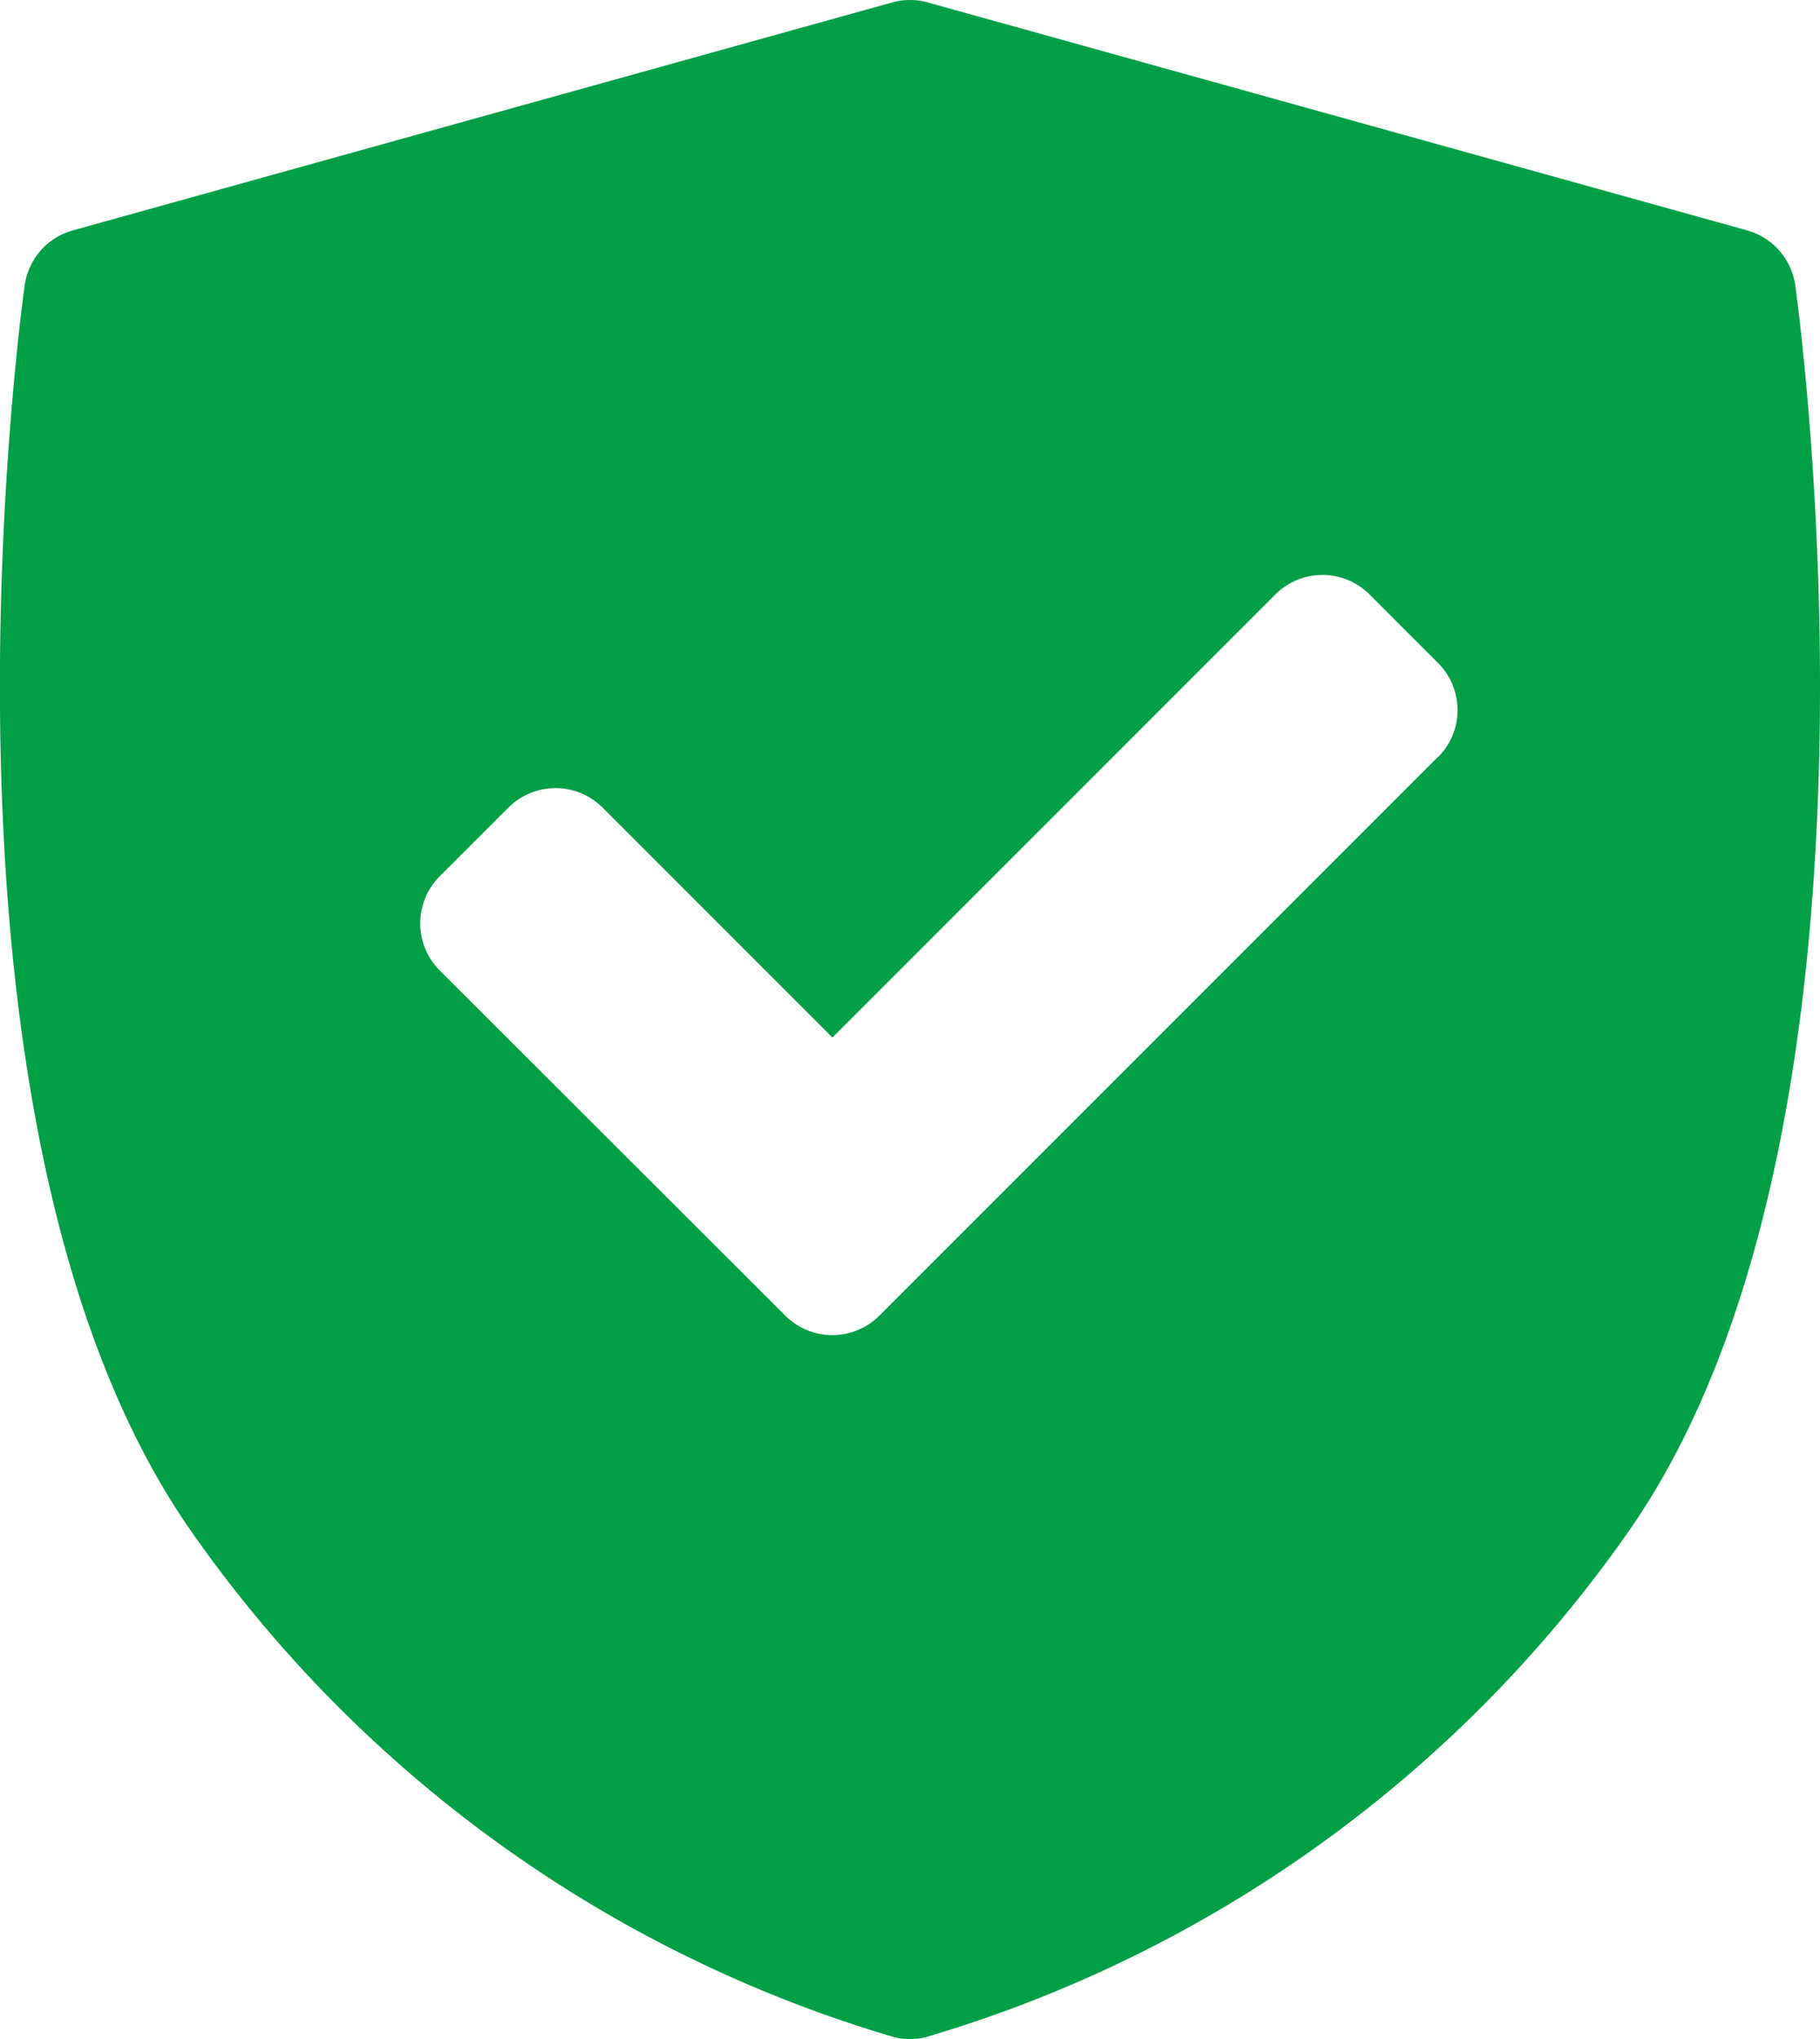 <svg xmlns="http://www.w3.org/2000/svg" width="25.887" height="28.994" viewBox="0 0 25.887 28.994">
  <path id="secure" d="M37.832,4.058a.948.948,0,0,0-.685-.782L25.494.035a.947.947,0,0,0-.508,0L13.333,3.276a.948.948,0,0,0-.685.782c-.068.486-1.61,11.97,2.345,17.682a18.605,18.605,0,0,0,10.024,7.228.95.95,0,0,0,.445,0,18.6,18.6,0,0,0,10.024-7.228C39.442,16.028,37.9,4.545,37.832,4.058Zm-5.077,6.7-7.949,7.949a.947.947,0,0,1-1.34,0L18.552,13.8a.947.947,0,0,1,0-1.34l.976-.976a.948.948,0,0,1,1.34,0l3.269,3.269,6.3-6.3a.947.947,0,0,1,1.34,0l.976.976A.948.948,0,0,1,32.755,10.763Z" transform="translate(-12.297 0)" fill="#009f46"/>
</svg>
